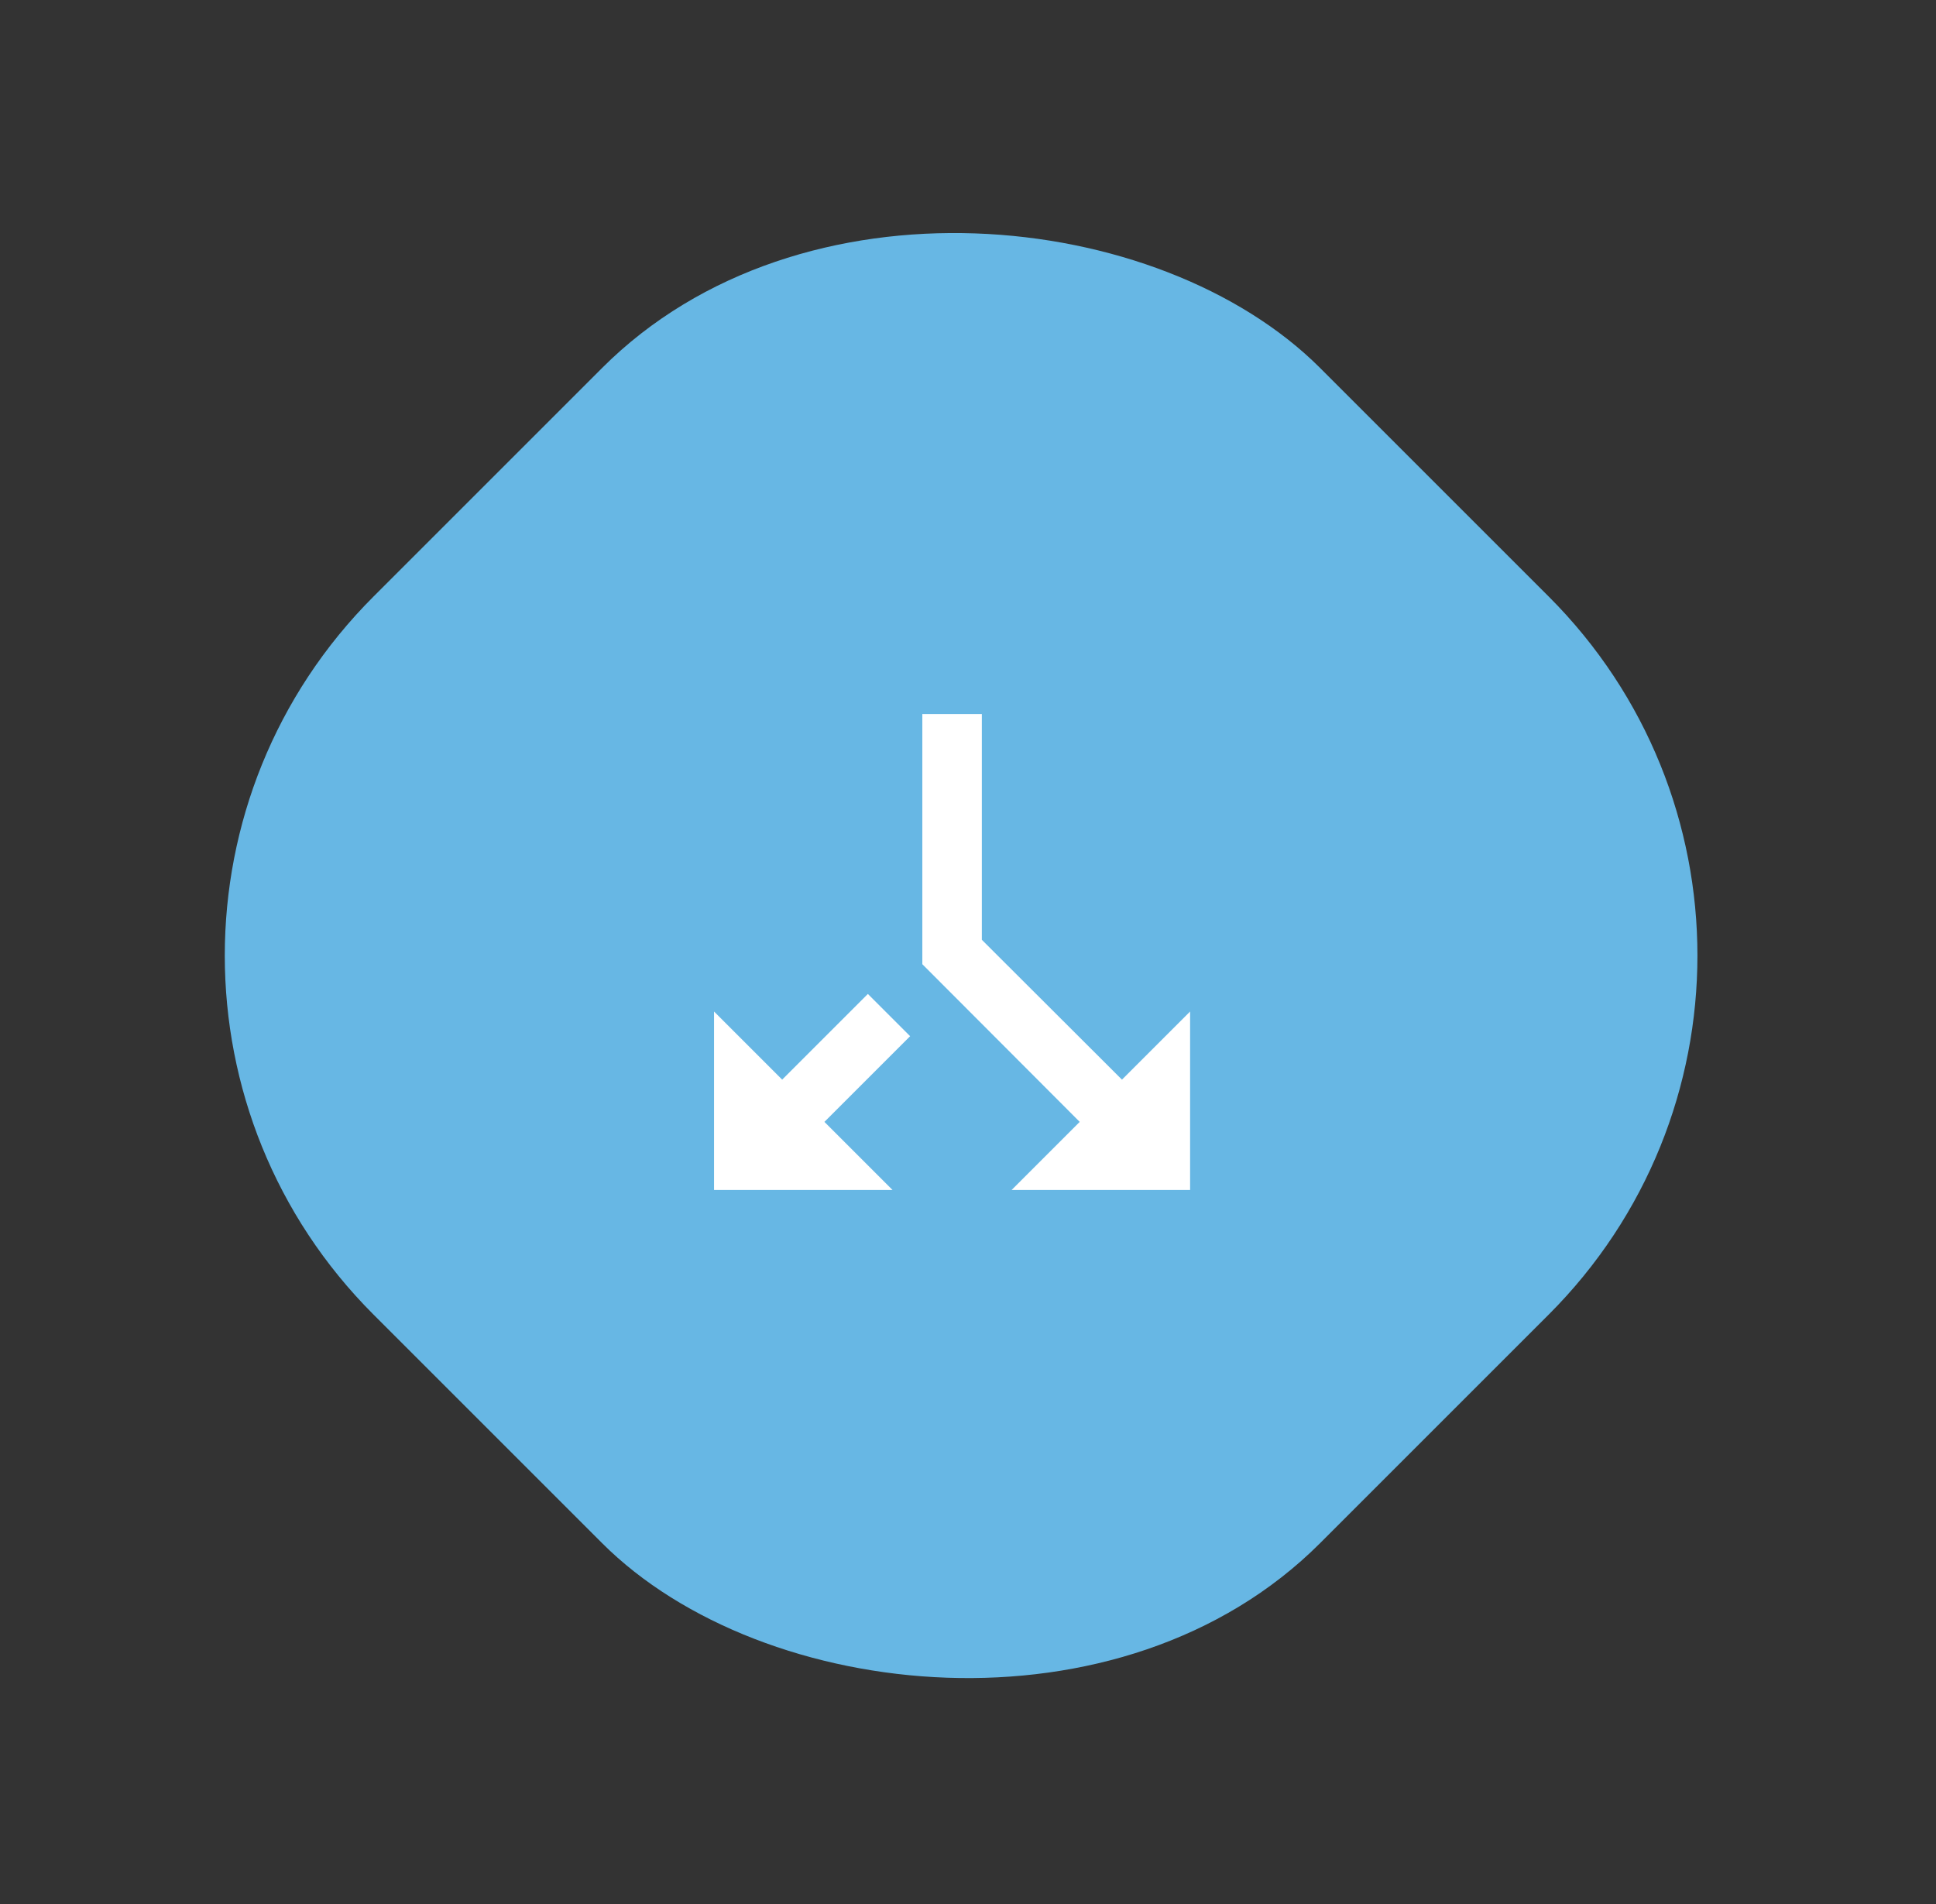 <svg width="61" height="60" viewBox="0 0 61 60" fill="none" xmlns="http://www.w3.org/2000/svg">
<rect x="0" y="0" width="61" height="60" fill="#333333" stroke="none"/>
<rect x="0.455" y="30.112" width="42.183" height="42.183" rx="16" transform="rotate(-45 0.455 30.112)" fill="#67B7E4"/>
<path d="M28.123 37.5L25.976 35.353L28.676 32.653L27.345 31.322L24.645 34.022L22.498 31.875V37.5H28.123ZM31.873 37.5H37.498V31.875L35.351 34.022L30.936 29.615V22.5H29.061V30.384L34.02 35.353L31.873 37.5Z" fill="white"/>
</svg>
